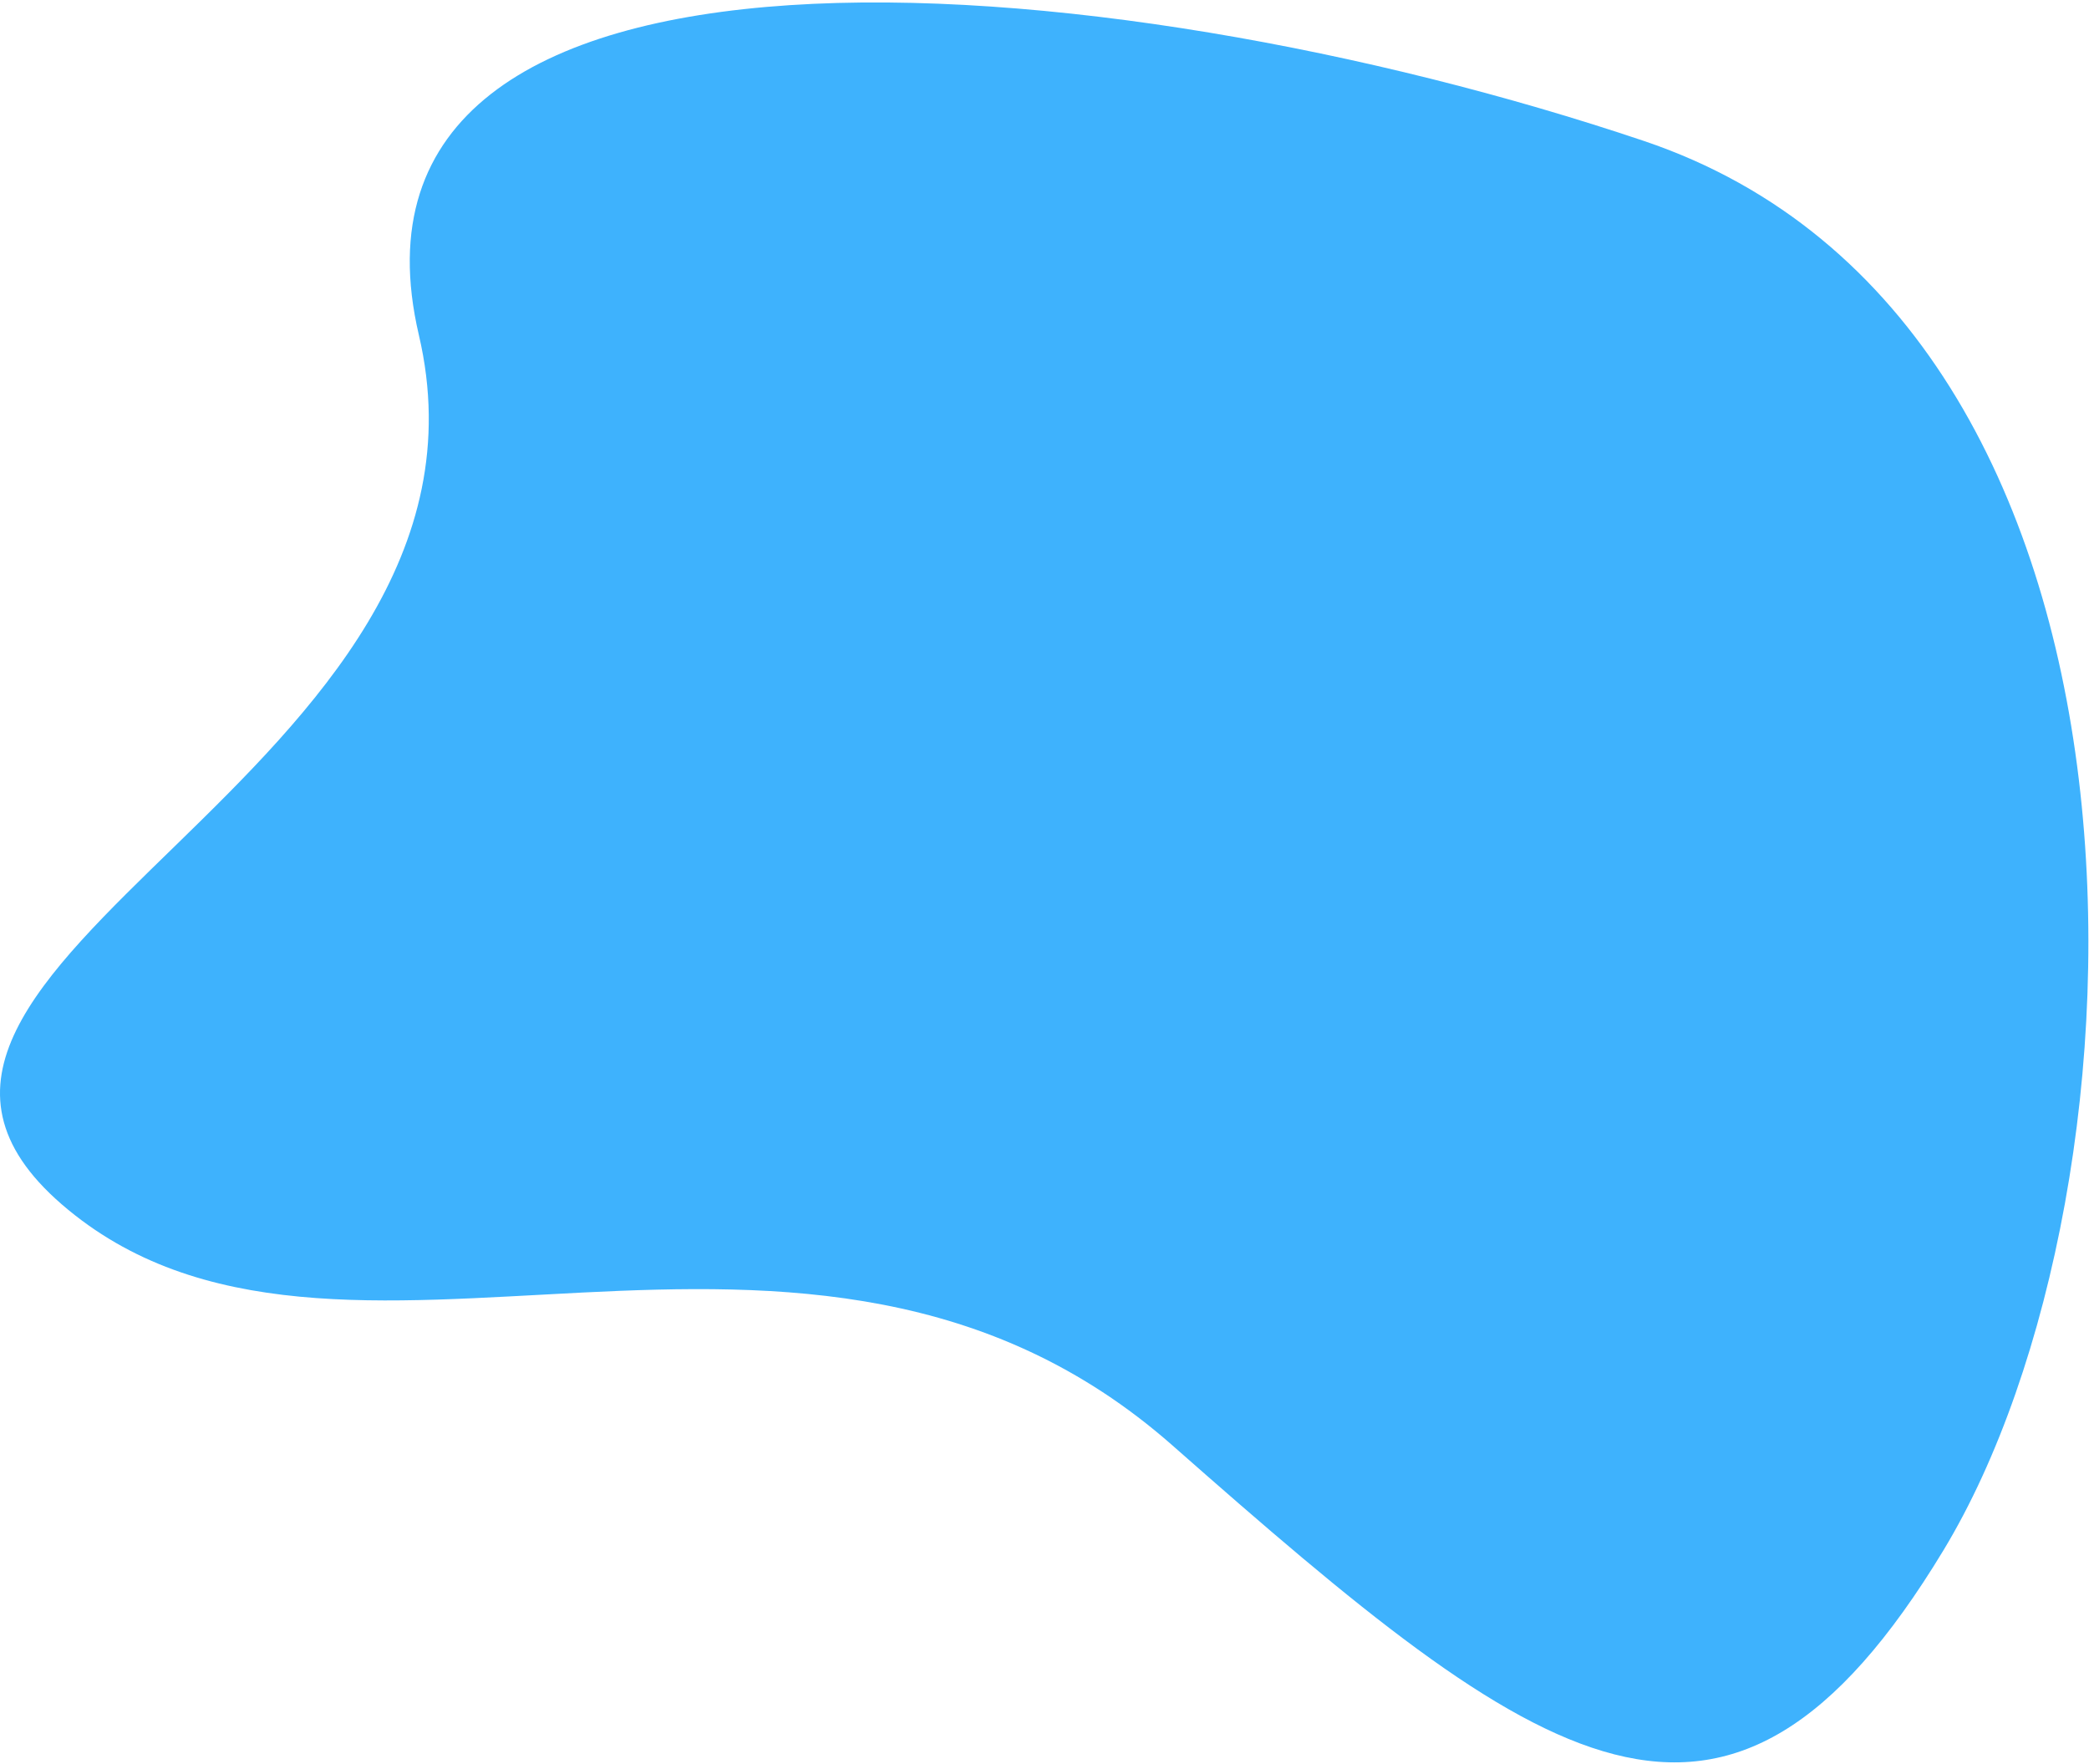 <?xml version="1.0" encoding="UTF-8"?>
<svg width="341px" height="288px" viewBox="0 0 341 288" version="1.1" xmlns="http://www.w3.org/2000/svg" xmlns:xlink="http://www.w3.org/1999/xlink">
    <!-- Generator: Sketch 55.2 (78181) - https://sketchapp.com -->
    <title>Path 4</title>
    <desc>Created with Sketch.</desc>
    <defs>
        <path d="M268.323,22.601 C179.781,-7.205 51.634,-17.245 68.377,54.3 C85.119,125.845 -34.71,157.468 10.097,196.201 C54.905,234.935 131.428,182.701 191.409,235.56 C251.39,288.42 281.719,311.423 317.267,252.615 C352.815,193.808 356.864,52.407 268.323,22.601 Z" id="path-1"></path>
    </defs>
    <g id="Page-1" stroke="none" stroke-width="1" fill="none" fill-rule="evenodd">
        <g id="art" transform="translate(0, -57)">
            <g id="themes-bg1" transform="translate(0, 57.4)">
                <mask id="mask-2" fill="white">
                    <use xlink:href="#path-1"></use>
                </mask>
                <use id="Path-4" fill="#3EB2FD" opacity="0.5" xlink:href="#path-1"></use>
            </g>
        </g>
    </g>
</svg>